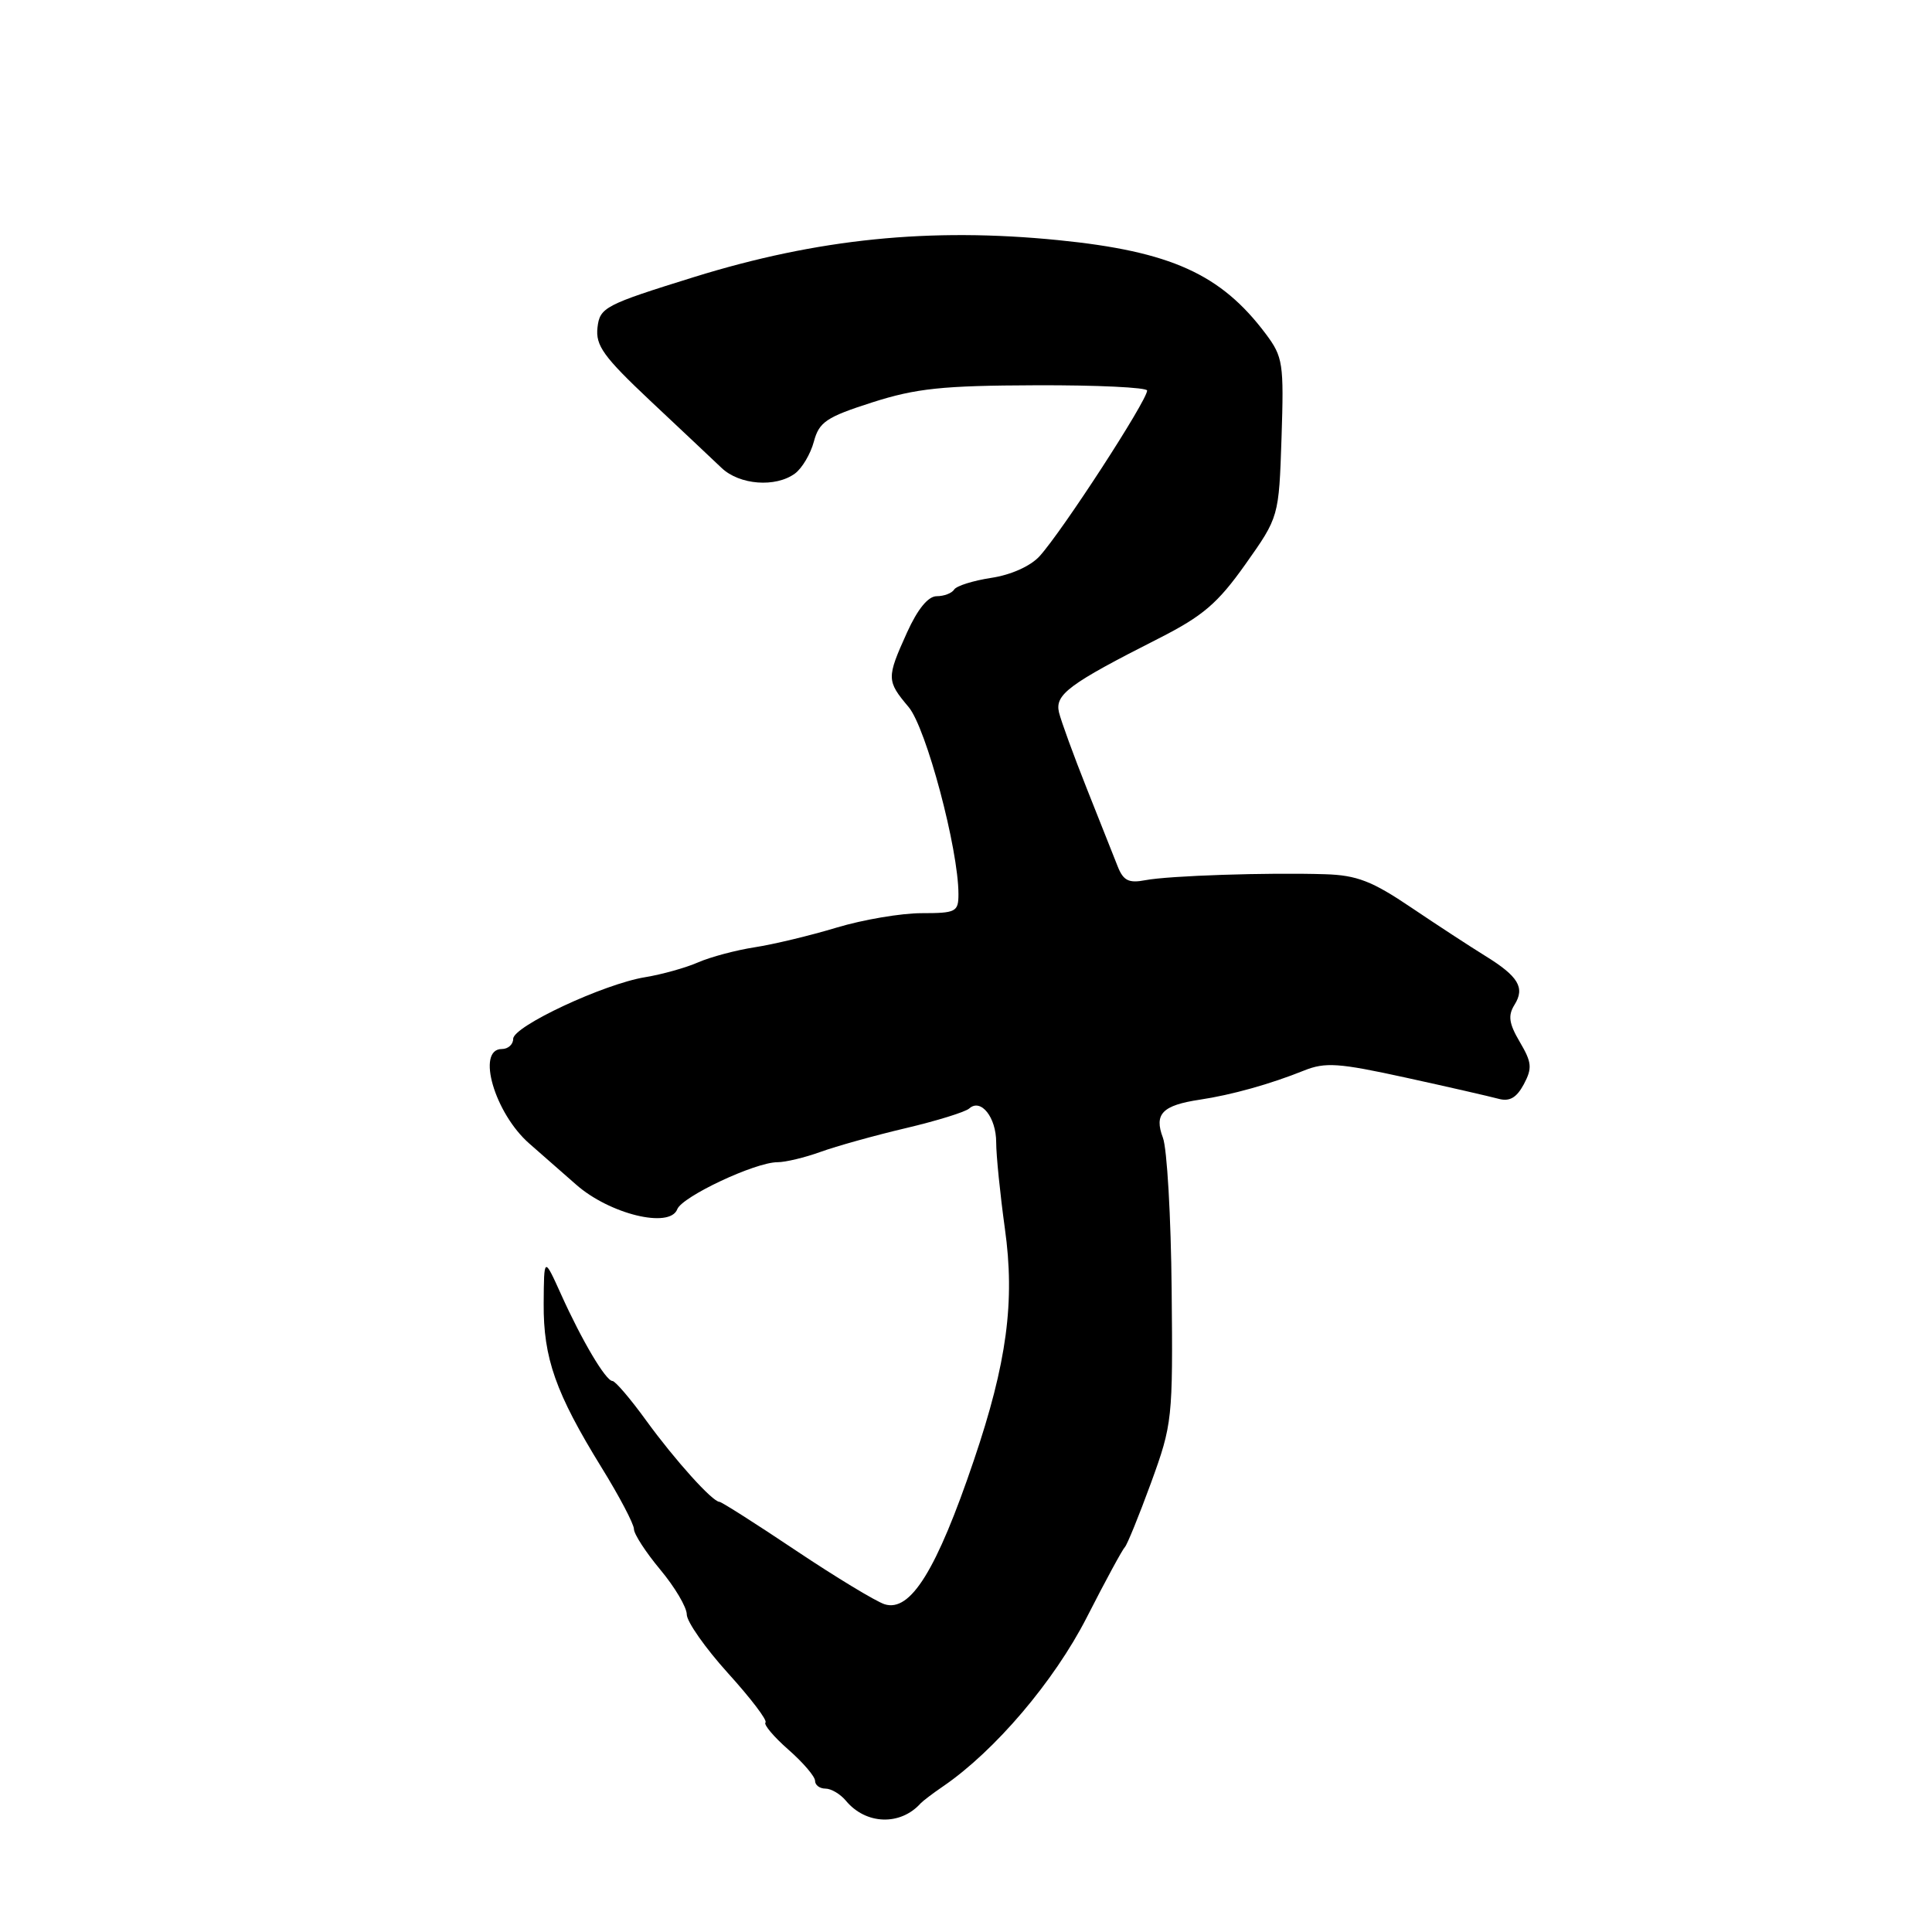 <?xml version="1.0" encoding="UTF-8" standalone="no"?>
<!DOCTYPE svg PUBLIC "-//W3C//DTD SVG 1.1//EN" "http://www.w3.org/Graphics/SVG/1.1/DTD/svg11.dtd" >
<svg xmlns="http://www.w3.org/2000/svg" xmlns:xlink="http://www.w3.org/1999/xlink" version="1.1" viewBox="0 0 256 256">
 <g >
 <path fill="currentColor"
d=" M 122.00 238.94 C 122.28 238.64 123.60 237.63 124.95 236.71 C 131.84 232.00 139.68 222.77 144.00 214.32 C 146.47 209.47 148.75 205.28 149.05 205.00 C 149.34 204.72 150.90 200.90 152.51 196.50 C 155.35 188.70 155.42 188.05 155.25 170.92 C 155.16 161.25 154.64 152.17 154.09 150.75 C 152.90 147.60 154.01 146.46 159.00 145.71 C 163.20 145.08 168.32 143.65 172.77 141.86 C 175.61 140.72 177.36 140.84 186.27 142.79 C 191.90 144.02 197.42 145.29 198.54 145.59 C 200.02 146.00 200.94 145.47 201.91 143.68 C 203.05 141.53 202.98 140.78 201.39 138.08 C 199.94 135.62 199.79 134.57 200.68 133.14 C 202.10 130.87 201.20 129.37 196.77 126.64 C 194.86 125.46 190.46 122.59 186.99 120.25 C 181.81 116.75 179.79 115.97 175.59 115.84 C 167.99 115.60 154.88 116.03 151.76 116.63 C 149.57 117.05 148.85 116.69 148.11 114.83 C 147.61 113.55 145.76 108.90 144.01 104.50 C 142.26 100.10 140.60 95.55 140.32 94.39 C 139.76 92.02 141.63 90.63 153.55 84.59 C 159.40 81.62 161.35 79.95 165.03 74.76 C 169.46 68.50 169.46 68.50 169.81 58.00 C 170.13 48.15 170.01 47.30 167.72 44.24 C 161.77 36.31 155.13 33.31 140.23 31.82 C 123.22 30.12 108.35 31.63 92.00 36.70 C 80.13 40.39 79.48 40.73 79.17 43.40 C 78.90 45.79 79.97 47.27 86.17 53.11 C 90.20 56.89 94.45 60.90 95.61 62.00 C 97.98 64.26 102.76 64.63 105.33 62.75 C 106.27 62.06 107.40 60.16 107.84 58.52 C 108.54 55.91 109.49 55.27 115.57 53.32 C 121.39 51.46 124.86 51.09 137.25 51.05 C 145.36 51.02 152.00 51.34 152.00 51.75 C 151.99 53.09 140.75 70.40 137.74 73.71 C 136.54 75.02 133.95 76.18 131.35 76.57 C 128.94 76.94 126.73 77.63 126.43 78.12 C 126.13 78.60 125.09 79.00 124.12 79.00 C 122.98 79.00 121.59 80.71 120.18 83.82 C 117.46 89.84 117.47 90.21 120.40 93.69 C 122.73 96.47 127.00 112.50 127.00 118.48 C 127.00 120.83 126.67 121.00 122.11 121.00 C 119.41 121.00 114.35 121.86 110.86 122.91 C 107.36 123.97 102.47 125.14 100.00 125.52 C 97.53 125.90 94.15 126.80 92.50 127.52 C 90.85 128.24 87.70 129.12 85.50 129.48 C 80.02 130.37 68.00 135.99 68.00 137.65 C 68.00 138.39 67.33 139.00 66.50 139.00 C 63.06 139.00 65.55 147.53 70.15 151.54 C 71.44 152.67 74.22 155.11 76.33 156.96 C 80.77 160.88 88.75 162.83 89.74 160.23 C 90.39 158.55 100.07 154.00 103.01 154.00 C 104.08 154.00 106.66 153.38 108.73 152.63 C 110.80 151.88 115.88 150.46 120.00 149.49 C 124.12 148.52 127.92 147.34 128.43 146.88 C 129.97 145.49 132.00 148.05 132.00 151.37 C 132.00 153.09 132.52 158.22 133.15 162.78 C 134.51 172.45 133.42 180.59 129.04 193.50 C 124.11 208.06 120.64 213.66 117.21 212.57 C 116.06 212.20 110.77 209.00 105.46 205.45 C 100.16 201.90 95.60 199.00 95.33 199.00 C 94.41 199.00 89.45 193.49 85.64 188.25 C 83.55 185.36 81.53 183.00 81.16 182.99 C 80.28 182.99 77.12 177.67 74.34 171.50 C 72.08 166.50 72.08 166.50 72.04 172.73 C 71.99 179.95 73.63 184.59 79.70 194.44 C 82.07 198.27 84.00 201.95 84.00 202.61 C 84.00 203.27 85.58 205.70 87.50 208.00 C 89.42 210.30 91.00 212.97 91.00 213.92 C 91.00 214.88 93.46 218.38 96.46 221.70 C 99.47 225.02 101.71 227.96 101.43 228.24 C 101.16 228.51 102.52 230.13 104.47 231.84 C 106.41 233.54 108.00 235.40 108.00 235.97 C 108.00 236.54 108.62 237.00 109.38 237.00 C 110.14 237.00 111.36 237.73 112.09 238.61 C 114.73 241.79 119.31 241.95 122.00 238.94 Z "/>
</g>
</svg>